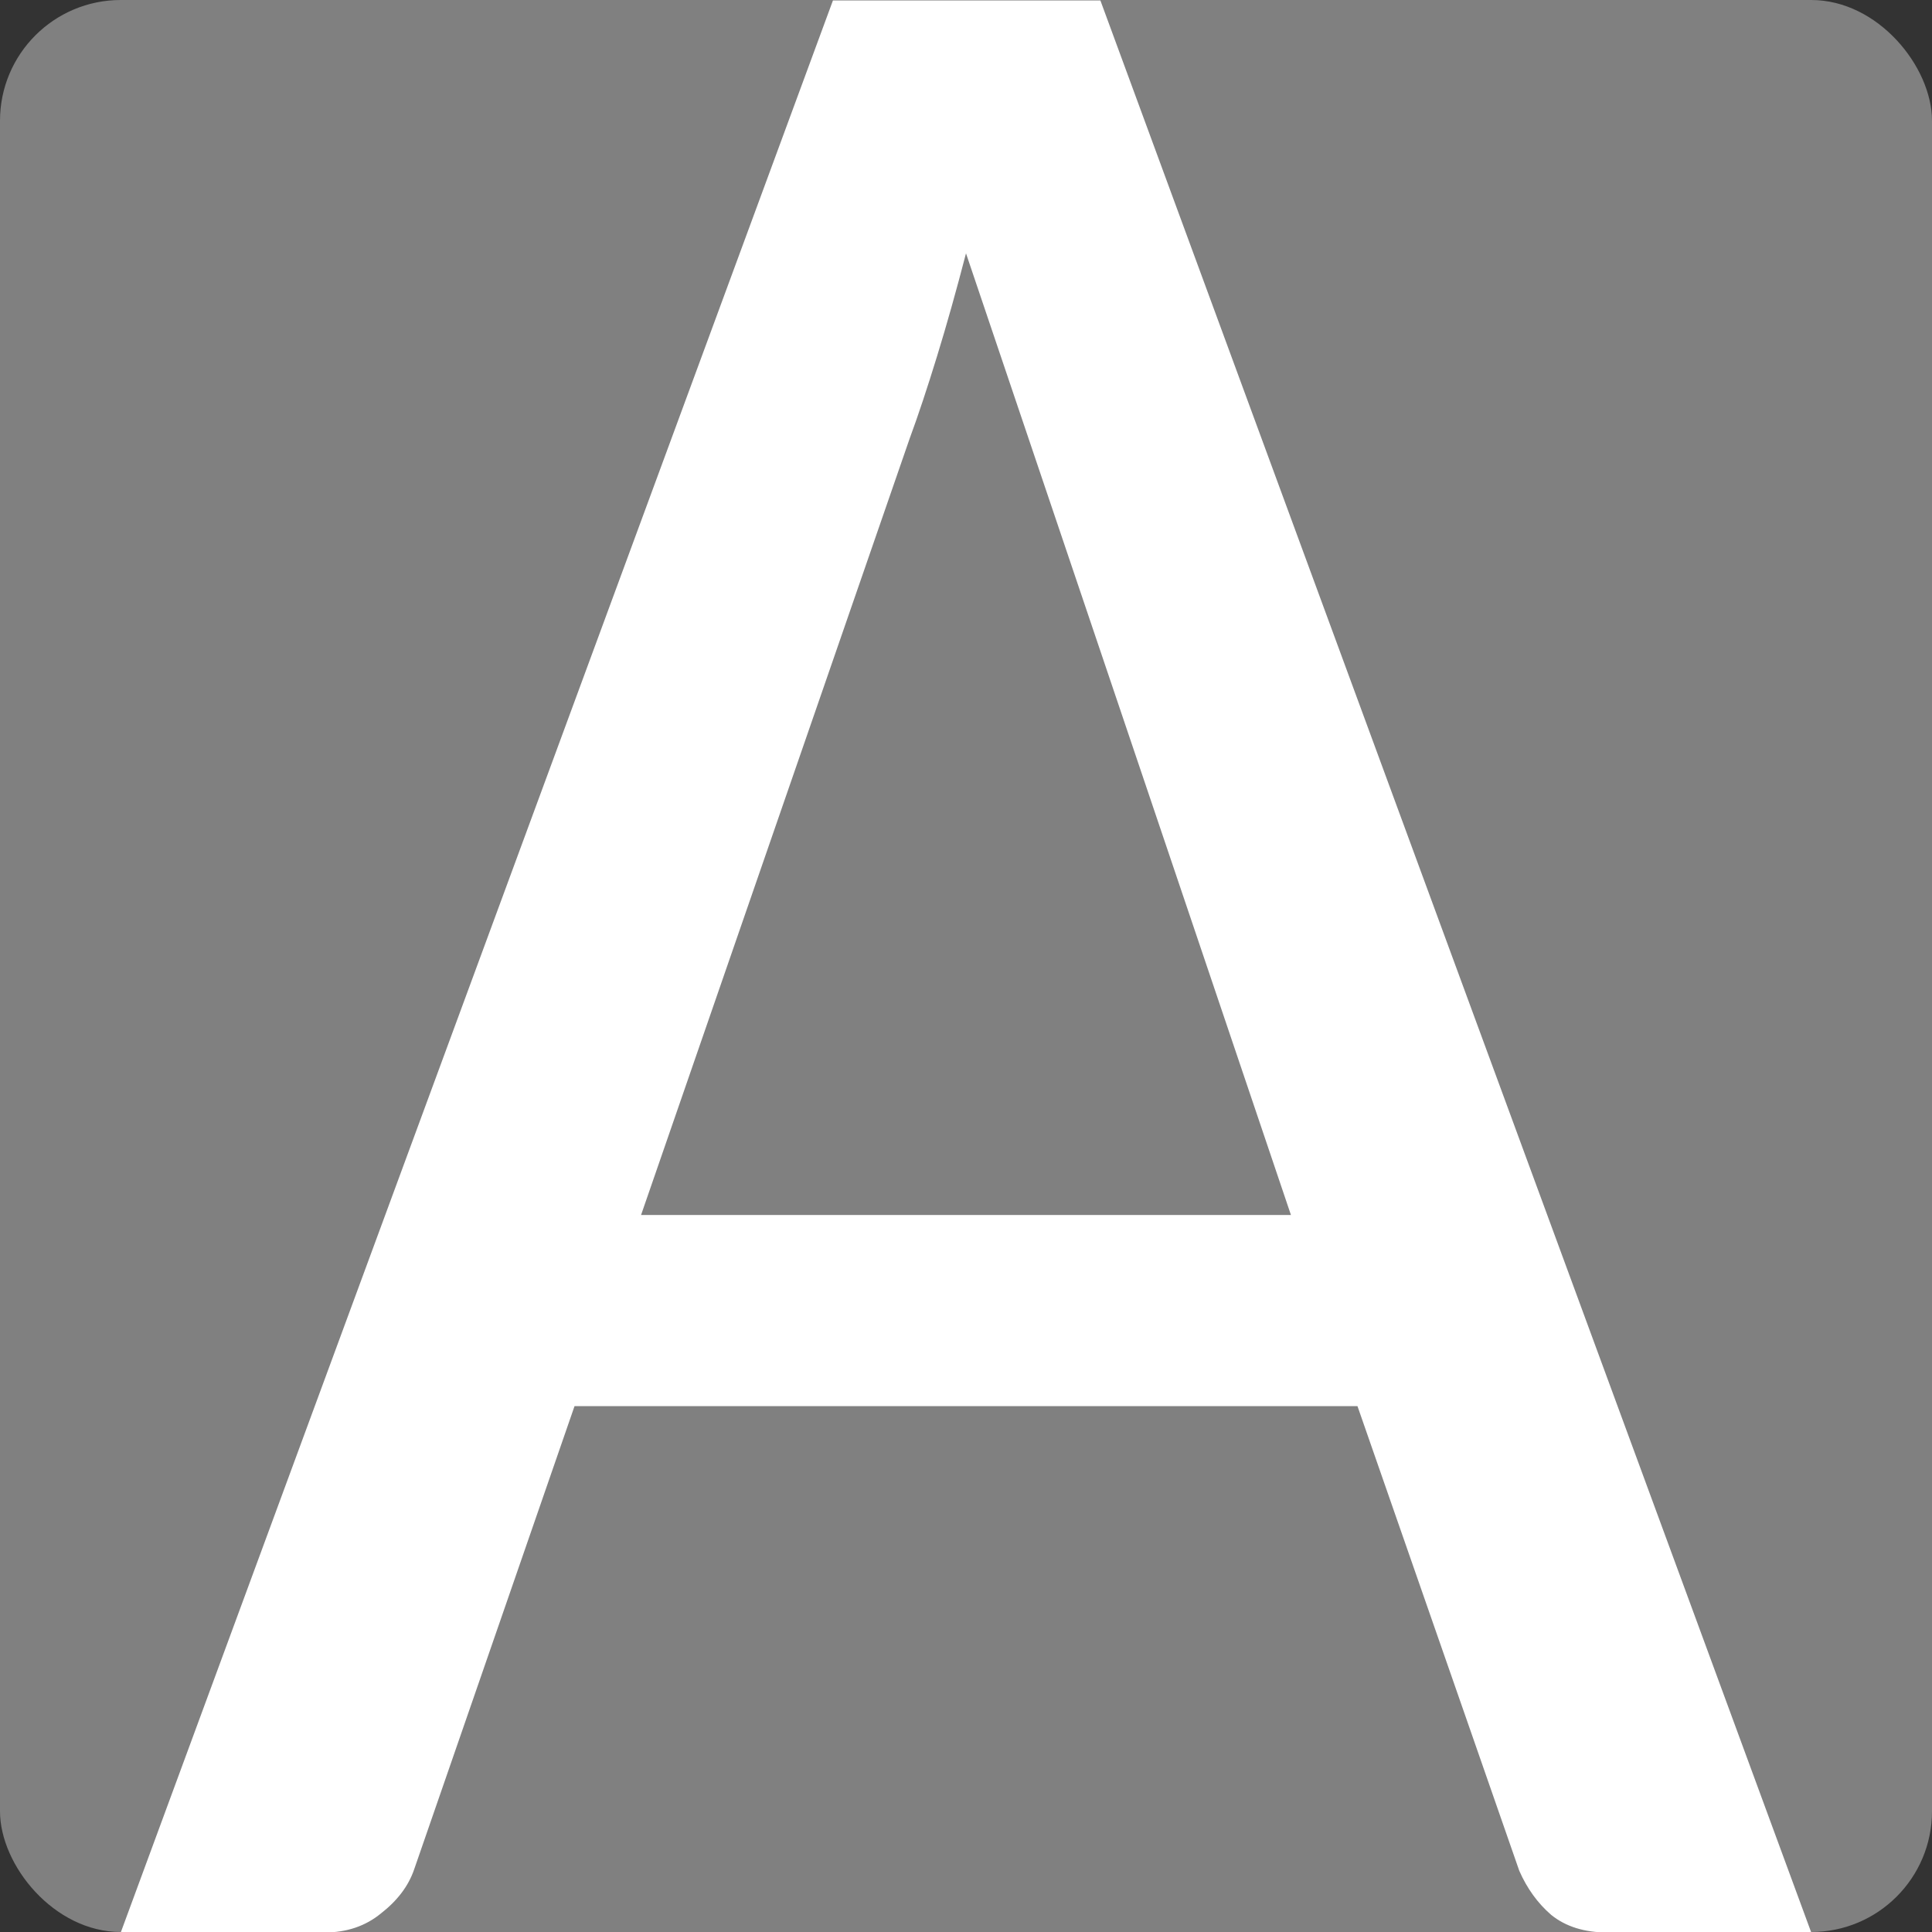 <svg viewBox="0 0 16 16" xmlns="http://www.w3.org/2000/svg">
  <rect x="0" y="0" width="16" height="16" fill="#333333" stroke="none"/>
  <rect
     style="fill:#808080"
     width="16"
     height="16"
     x="0"
     y="0"
     ry="1" />
  <path
     style="fill:#ffffff"
     d="M 6.898,0.004 1,16.004 h 1.688 c 0.183,0 0.339,-0.053 0.467,-0.158 0.136,-0.106 0.228,-0.227 0.275,-0.365 l 1.328,-3.836 h 6.484 l 1.34,3.848 c 0.064,0.146 0.152,0.268 0.264,0.365 0.12,0.097 0.275,0.146 0.467,0.146 H 15 l -5.887,-16 z M 8,2.098 10.691,10.062 H 5.309 L 7.533,3.633 C 7.605,3.438 7.68,3.211 7.76,2.951 7.84,2.691 7.92,2.406 8,2.098 Z"
     />
</svg>
